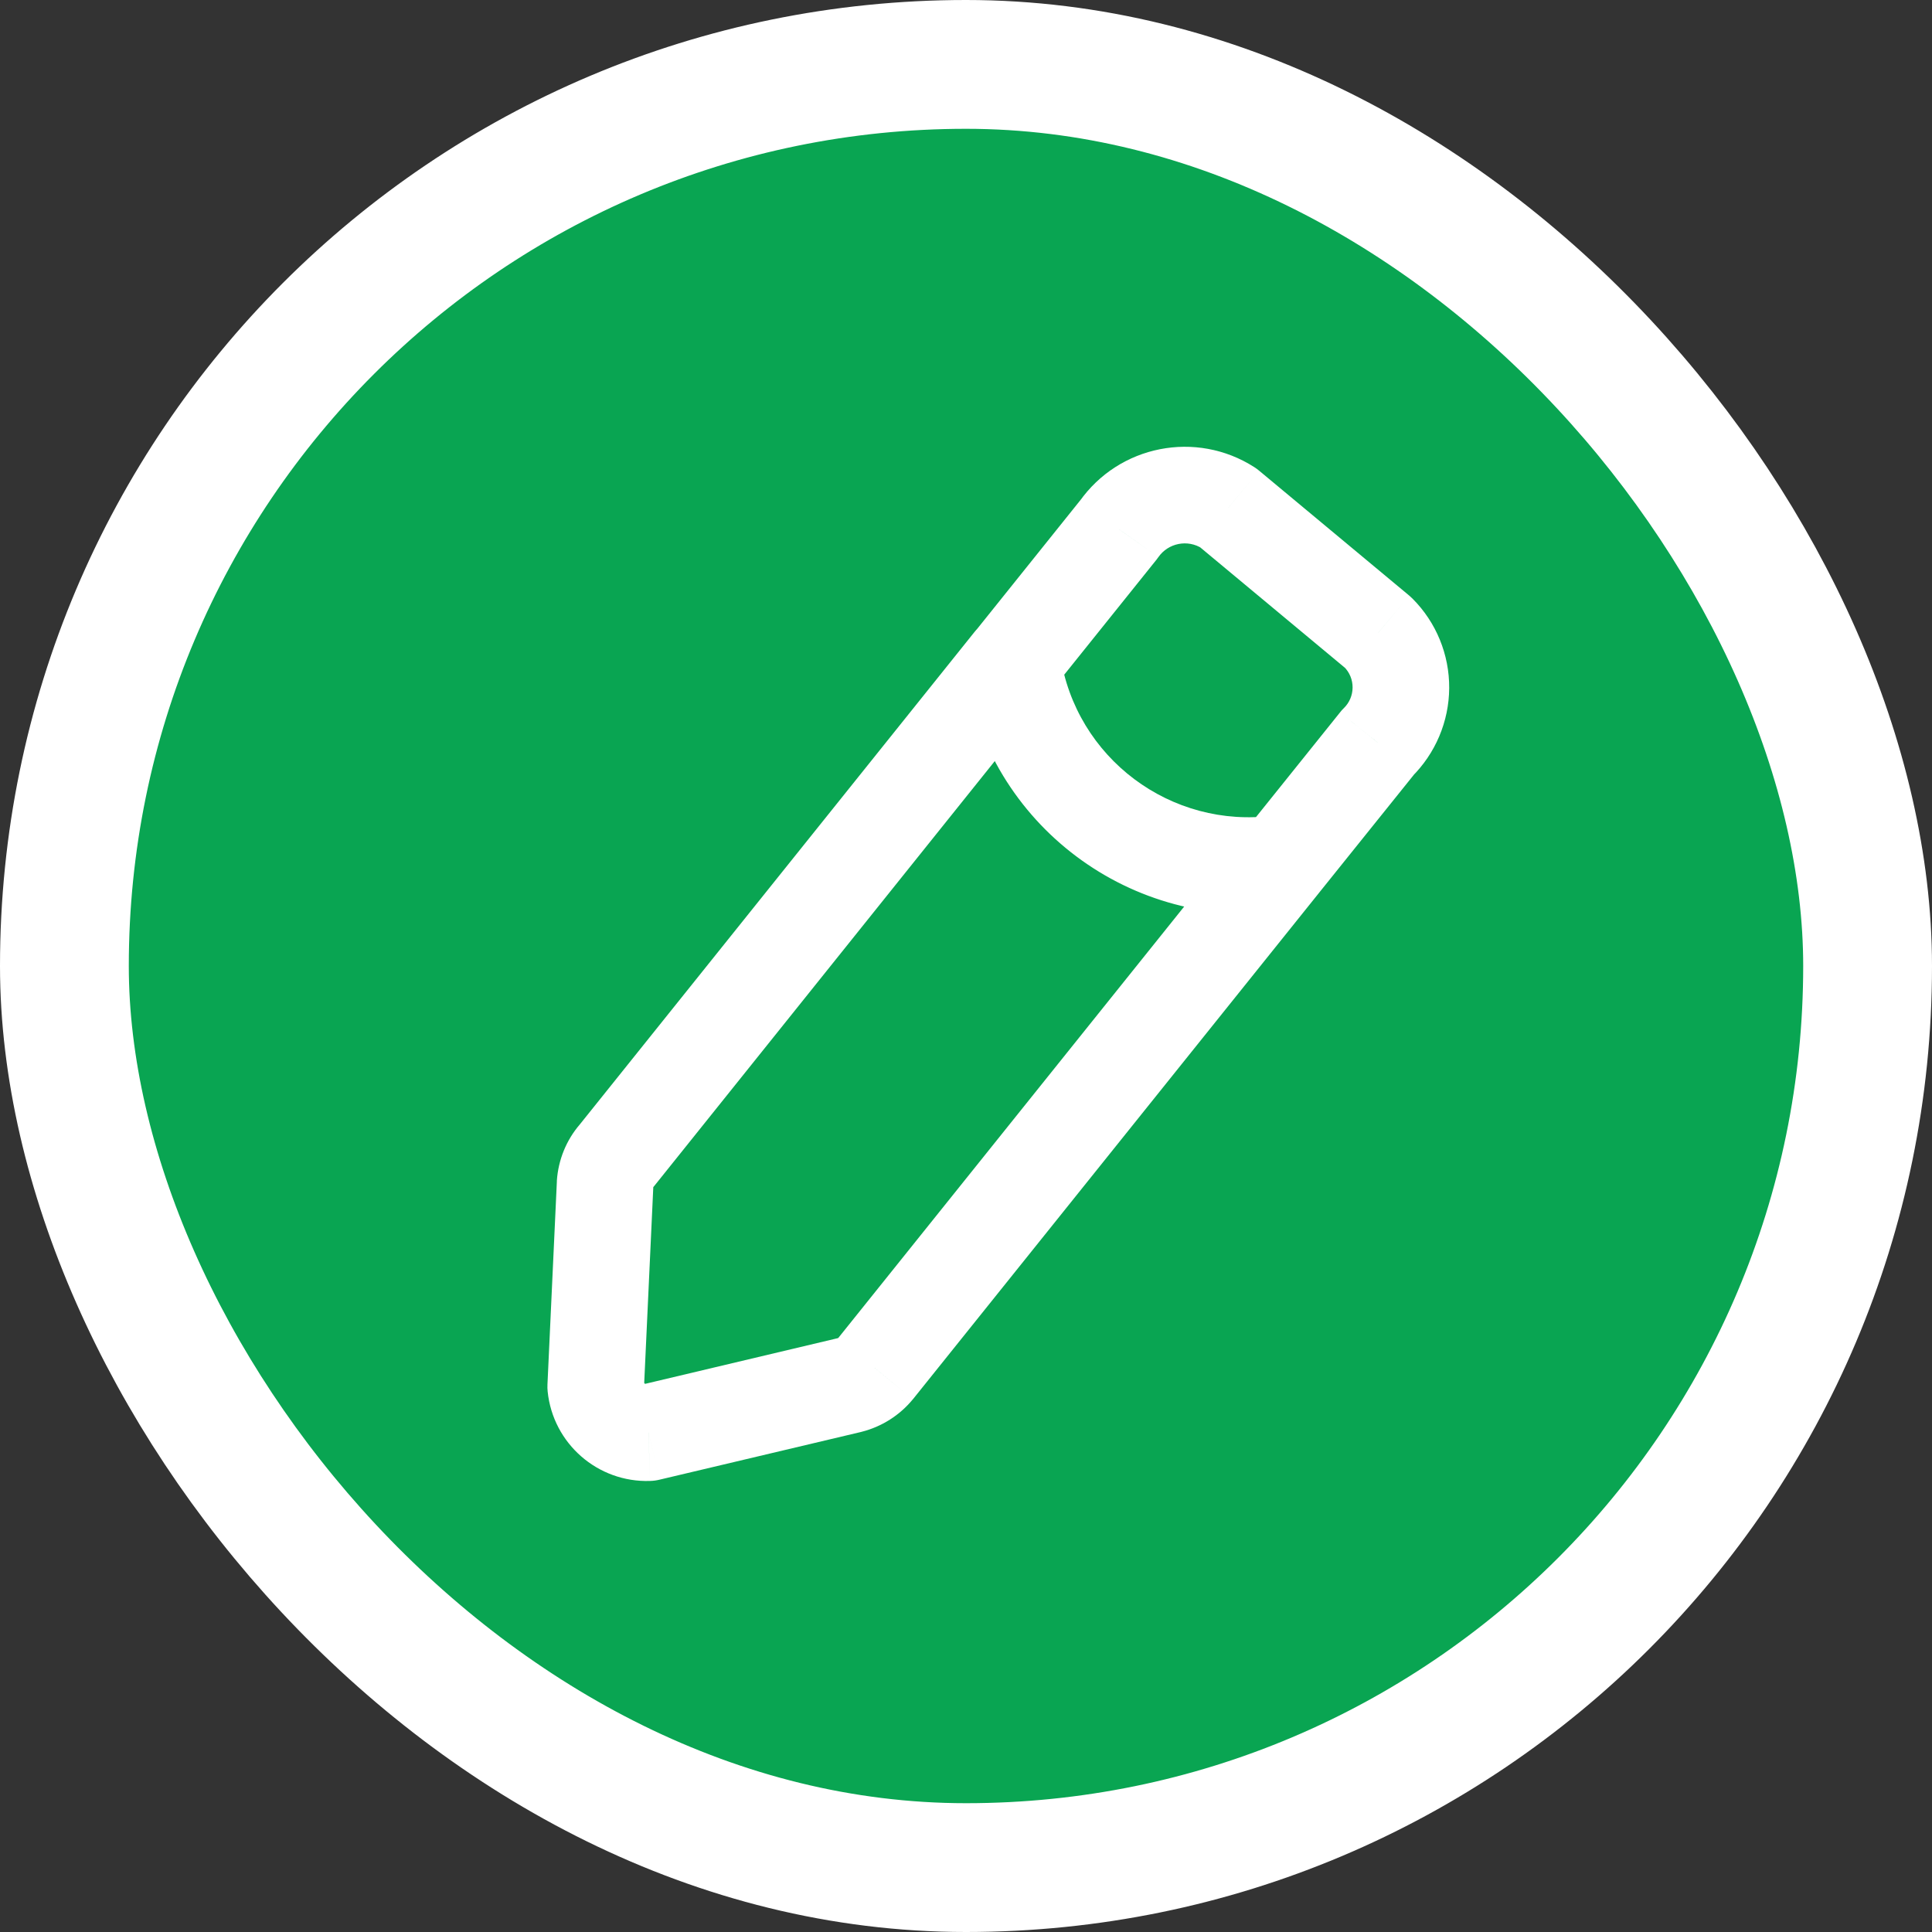 <svg width="30" height="30" viewBox="0 0 30 30" fill="none" xmlns="http://www.w3.org/2000/svg">
<rect x="0" y="0" width="30" height="30" fill="#333333" stroke="none"/>
<rect x="1" y="1" width="28" height="28" rx="14" fill="#09A552"/>
<path d="M16.303 10.75C16.562 10.427 16.51 9.955 16.187 9.696C15.864 9.437 15.392 9.489 15.133 9.812L16.303 10.75ZM9.574 17.947L10.142 18.436C10.148 18.43 10.154 18.423 10.159 18.416L9.574 17.947ZM9.396 18.382L8.647 18.333L8.647 18.347L9.396 18.382ZM9.25 21.531L8.501 21.496C8.499 21.534 8.5 21.571 8.504 21.608L9.25 21.531ZM10.07 22.247L10.094 22.996C10.144 22.995 10.194 22.988 10.243 22.976L10.07 22.247ZM13.195 21.506L13.368 22.236L13.379 22.233L13.195 21.506ZM13.596 21.252L14.174 21.729L14.181 21.721L13.596 21.252ZM20.473 13.875C20.732 13.552 20.68 13.08 20.357 12.821C20.034 12.562 19.561 12.614 19.302 12.937L20.473 13.875ZM15.136 9.812C14.877 10.135 14.928 10.607 15.252 10.866C15.575 11.125 16.047 11.073 16.306 10.75L15.136 9.812ZM17.375 8.219L17.96 8.688C17.97 8.675 17.979 8.663 17.988 8.65L17.375 8.219ZM19.072 7.885L19.552 7.309C19.528 7.289 19.503 7.27 19.477 7.254L19.072 7.885ZM21.402 9.825L21.933 9.295C21.917 9.279 21.9 9.263 21.882 9.248L21.402 9.825ZM21.753 10.68L22.503 10.684V10.684L21.753 10.68ZM21.393 11.531L20.868 10.995C20.846 11.016 20.826 11.038 20.808 11.062L21.393 11.531ZM19.303 12.937C19.043 13.259 19.095 13.732 19.418 13.991C19.741 14.25 20.213 14.198 20.472 13.876L19.303 12.937ZM16.463 10.17C16.401 9.76 16.019 9.478 15.61 9.539C15.2 9.601 14.918 9.983 14.979 10.392L16.463 10.17ZM19.988 14.149C20.399 14.093 20.686 13.716 20.631 13.305C20.575 12.895 20.197 12.607 19.787 12.663L19.988 14.149ZM15.133 9.812L8.989 17.478L10.159 18.416L16.303 10.75L15.133 9.812ZM9.006 17.457C8.794 17.702 8.669 18.01 8.647 18.333L10.144 18.431C10.144 18.433 10.143 18.435 10.142 18.436L9.006 17.457ZM8.647 18.347L8.501 21.496L9.999 21.566L10.145 18.417L8.647 18.347ZM8.504 21.608C8.587 22.416 9.282 23.023 10.094 22.996L10.045 21.497C10.02 21.498 9.999 21.479 9.996 21.454L8.504 21.608ZM10.243 22.976L13.368 22.236L13.022 20.776L9.897 21.517L10.243 22.976ZM13.379 22.233C13.691 22.154 13.97 21.977 14.174 21.729L13.017 20.775C13.015 20.777 13.013 20.778 13.01 20.779L13.379 22.233ZM14.181 21.721L20.473 13.875L19.302 12.937L13.011 20.783L14.181 21.721ZM16.306 10.75L17.96 8.688L16.79 7.749L15.136 9.812L16.306 10.75ZM17.988 8.65C18.142 8.431 18.442 8.372 18.667 8.517L19.477 7.254C18.575 6.676 17.378 6.911 16.762 7.787L17.988 8.65ZM18.592 8.462L20.922 10.401L21.882 9.248L19.552 7.309L18.592 8.462ZM20.871 10.355C20.956 10.44 21.004 10.555 21.003 10.676L22.503 10.684C22.506 10.163 22.301 9.663 21.933 9.295L20.871 10.355ZM21.003 10.676C21.002 10.796 20.954 10.911 20.868 10.995L21.918 12.067C22.289 11.702 22.5 11.204 22.503 10.684L21.003 10.676ZM20.808 11.062L19.303 12.937L20.472 13.876L21.978 12.001L20.808 11.062ZM14.979 10.392C15.341 12.804 17.572 14.477 19.988 14.149L19.787 12.663C18.183 12.881 16.702 11.77 16.463 10.17L14.979 10.392Z" fill="white"/>
<rect x="1" y="1" width="28" height="28" rx="14" stroke="white" stroke-width="2"/>
</svg>
